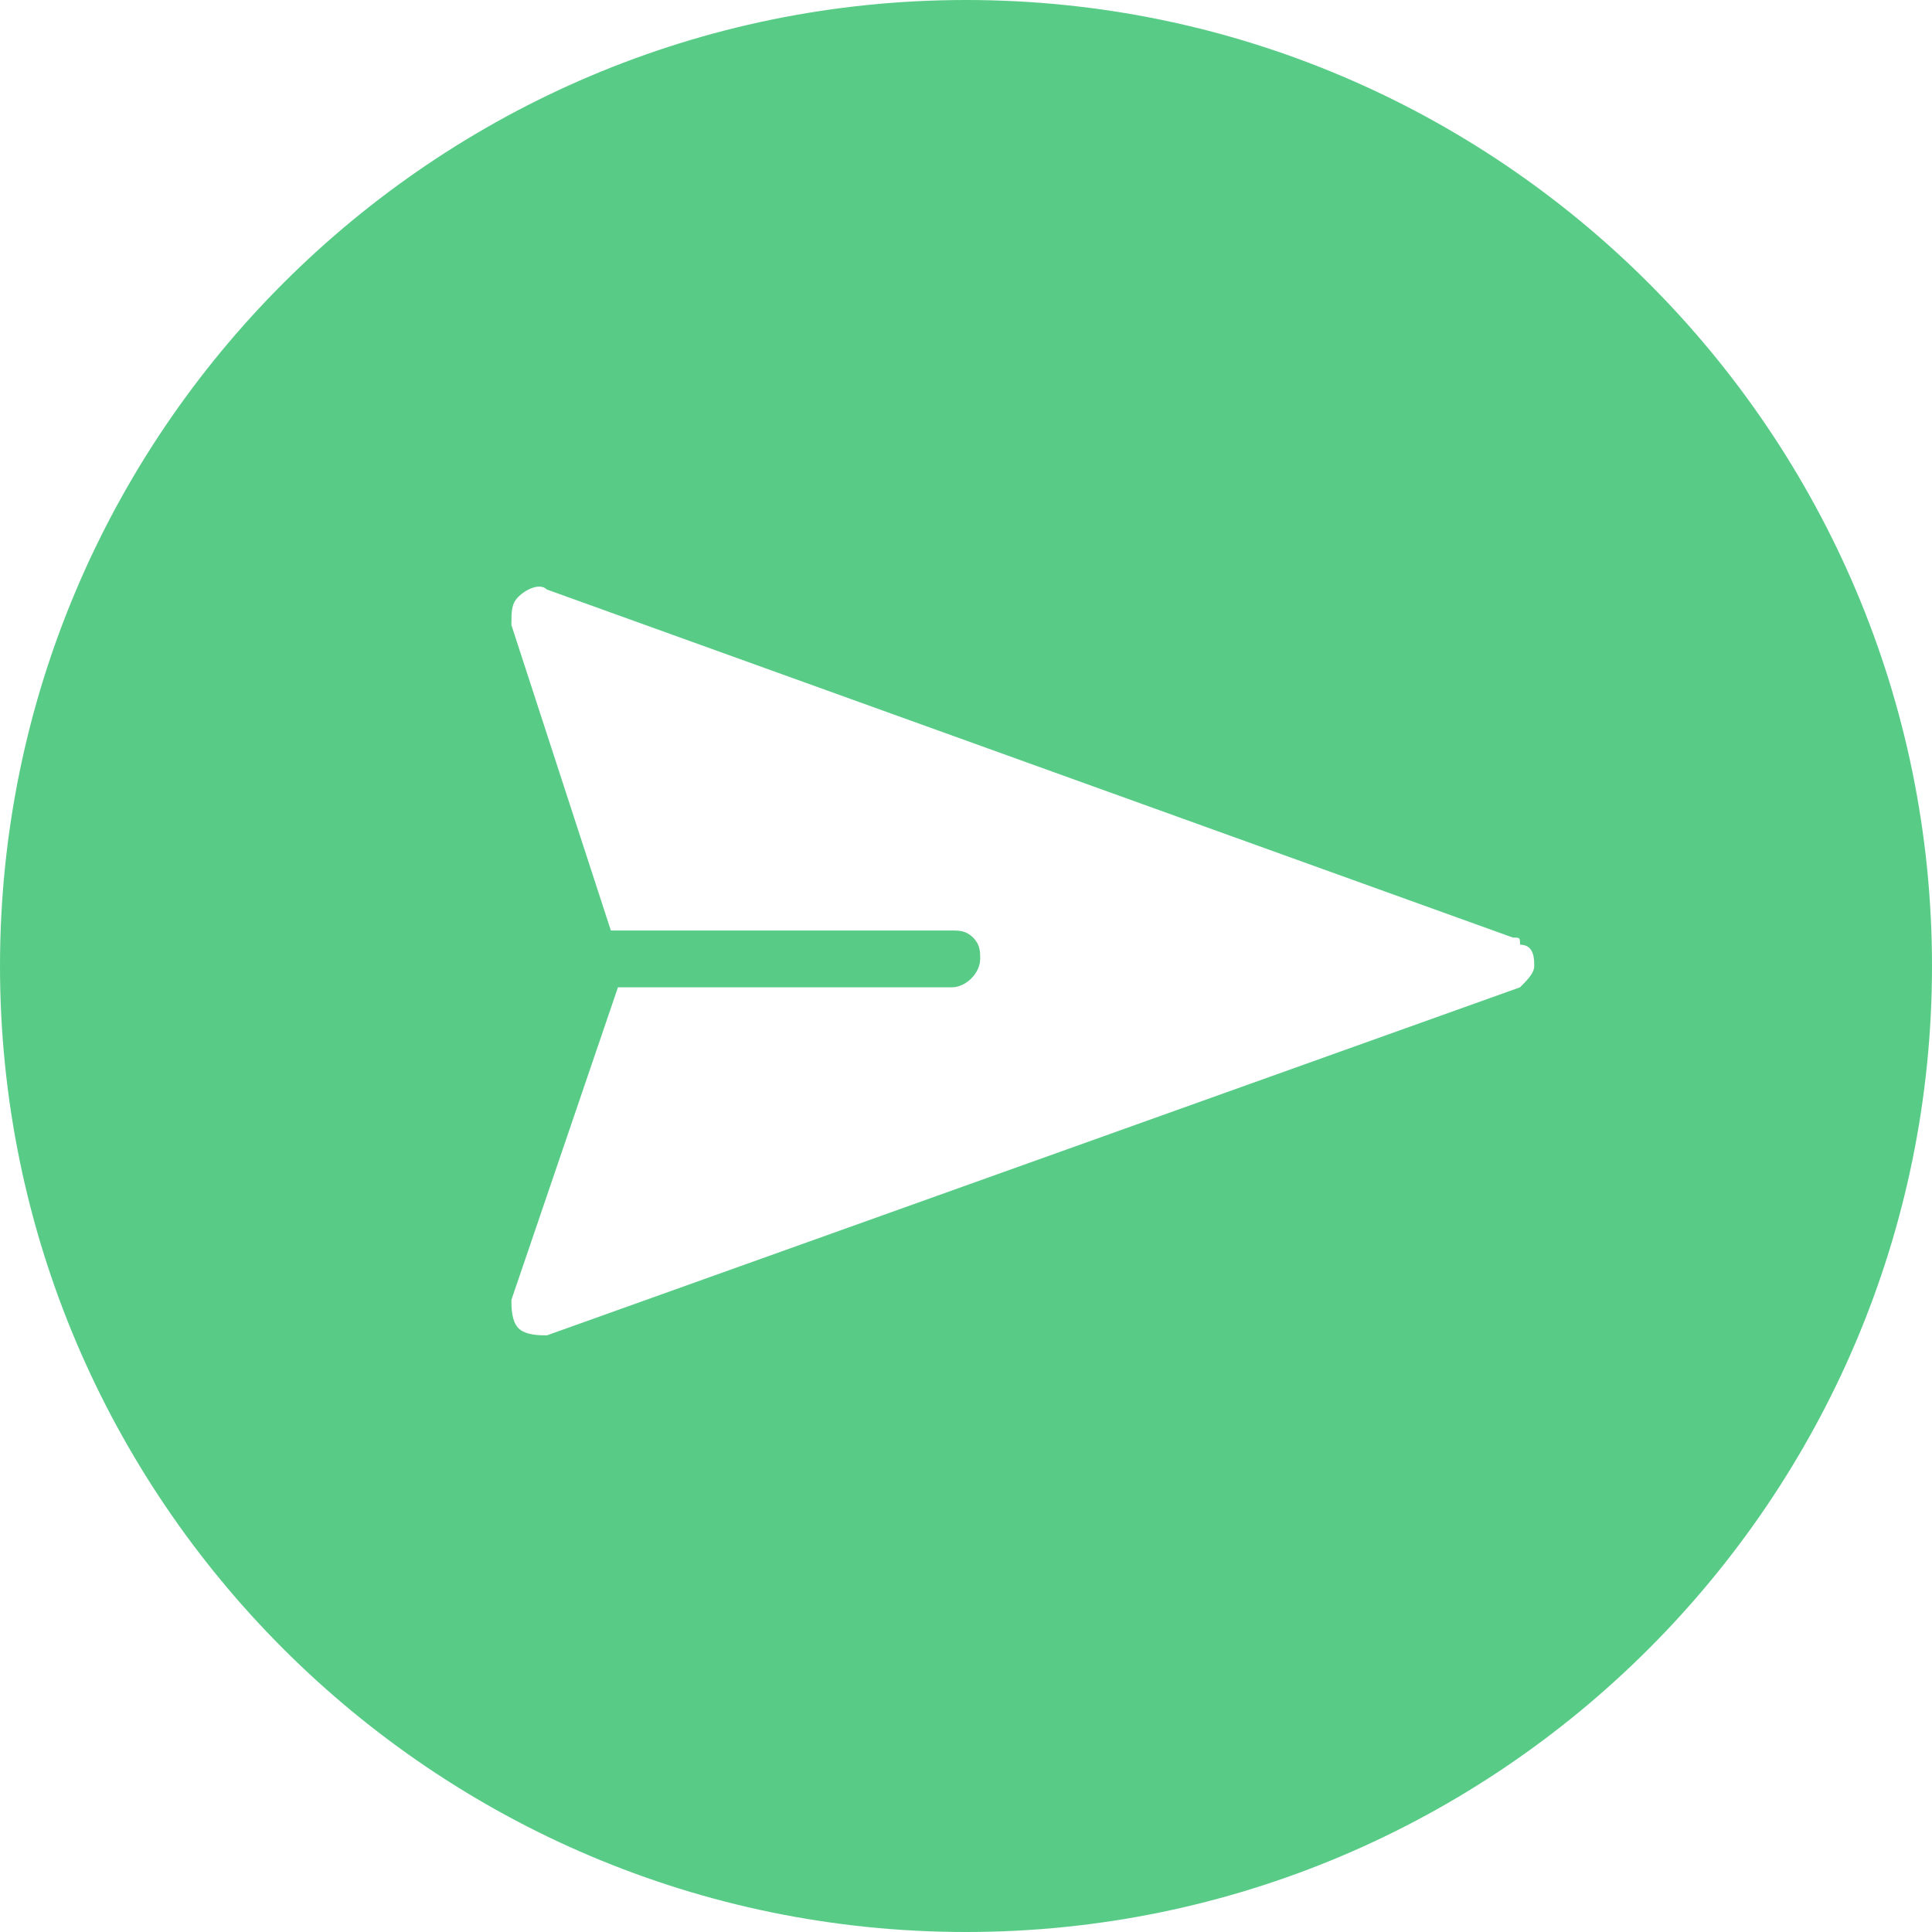 <?xml version="1.0" encoding="utf-8"?>
<!-- Generator: Adobe Illustrator 21.0.0, SVG Export Plug-In . SVG Version: 6.00 Build 0)  -->
<svg version="1.1" id="Component_66_1" xmlns="http://www.w3.org/2000/svg" xmlns:xlink="http://www.w3.org/1999/xlink" x="0px"
	 y="0px" viewBox="0 0 27.2 27.2" style="enable-background:new 0 0 27.2 27.2;" xml:space="preserve">
<style type="text/css">
	.st0{fill:#58CC87;}
</style>
<path class="st0" d="M13.6,0C6.1,0,0,6.1,0,13.6c0,7.5,6.1,13.6,13.6,13.6c7.5,0,13.6-6.1,13.6-13.6C27.2,6.1,21.1,0,13.6,0z
	 M21.6,13.6c0,0.1-0.1,0.2-0.2,0.3L7.7,18.8c-0.1,0-0.3,0-0.4-0.1c-0.1-0.1-0.1-0.3-0.1-0.4l1.5-4.4h4.7c0.2,0,0.4-0.2,0.4-0.4
	c0-0.1,0-0.2-0.1-0.3c-0.1-0.1-0.2-0.1-0.3-0.1H8.6L7.2,8.8c0-0.2,0-0.3,0.1-0.4c0.1-0.1,0.3-0.2,0.4-0.1l13.6,4.9
	c0.1,0,0.1,0,0.1,0.1C21.6,13.3,21.6,13.5,21.6,13.6z"/>
</svg>
